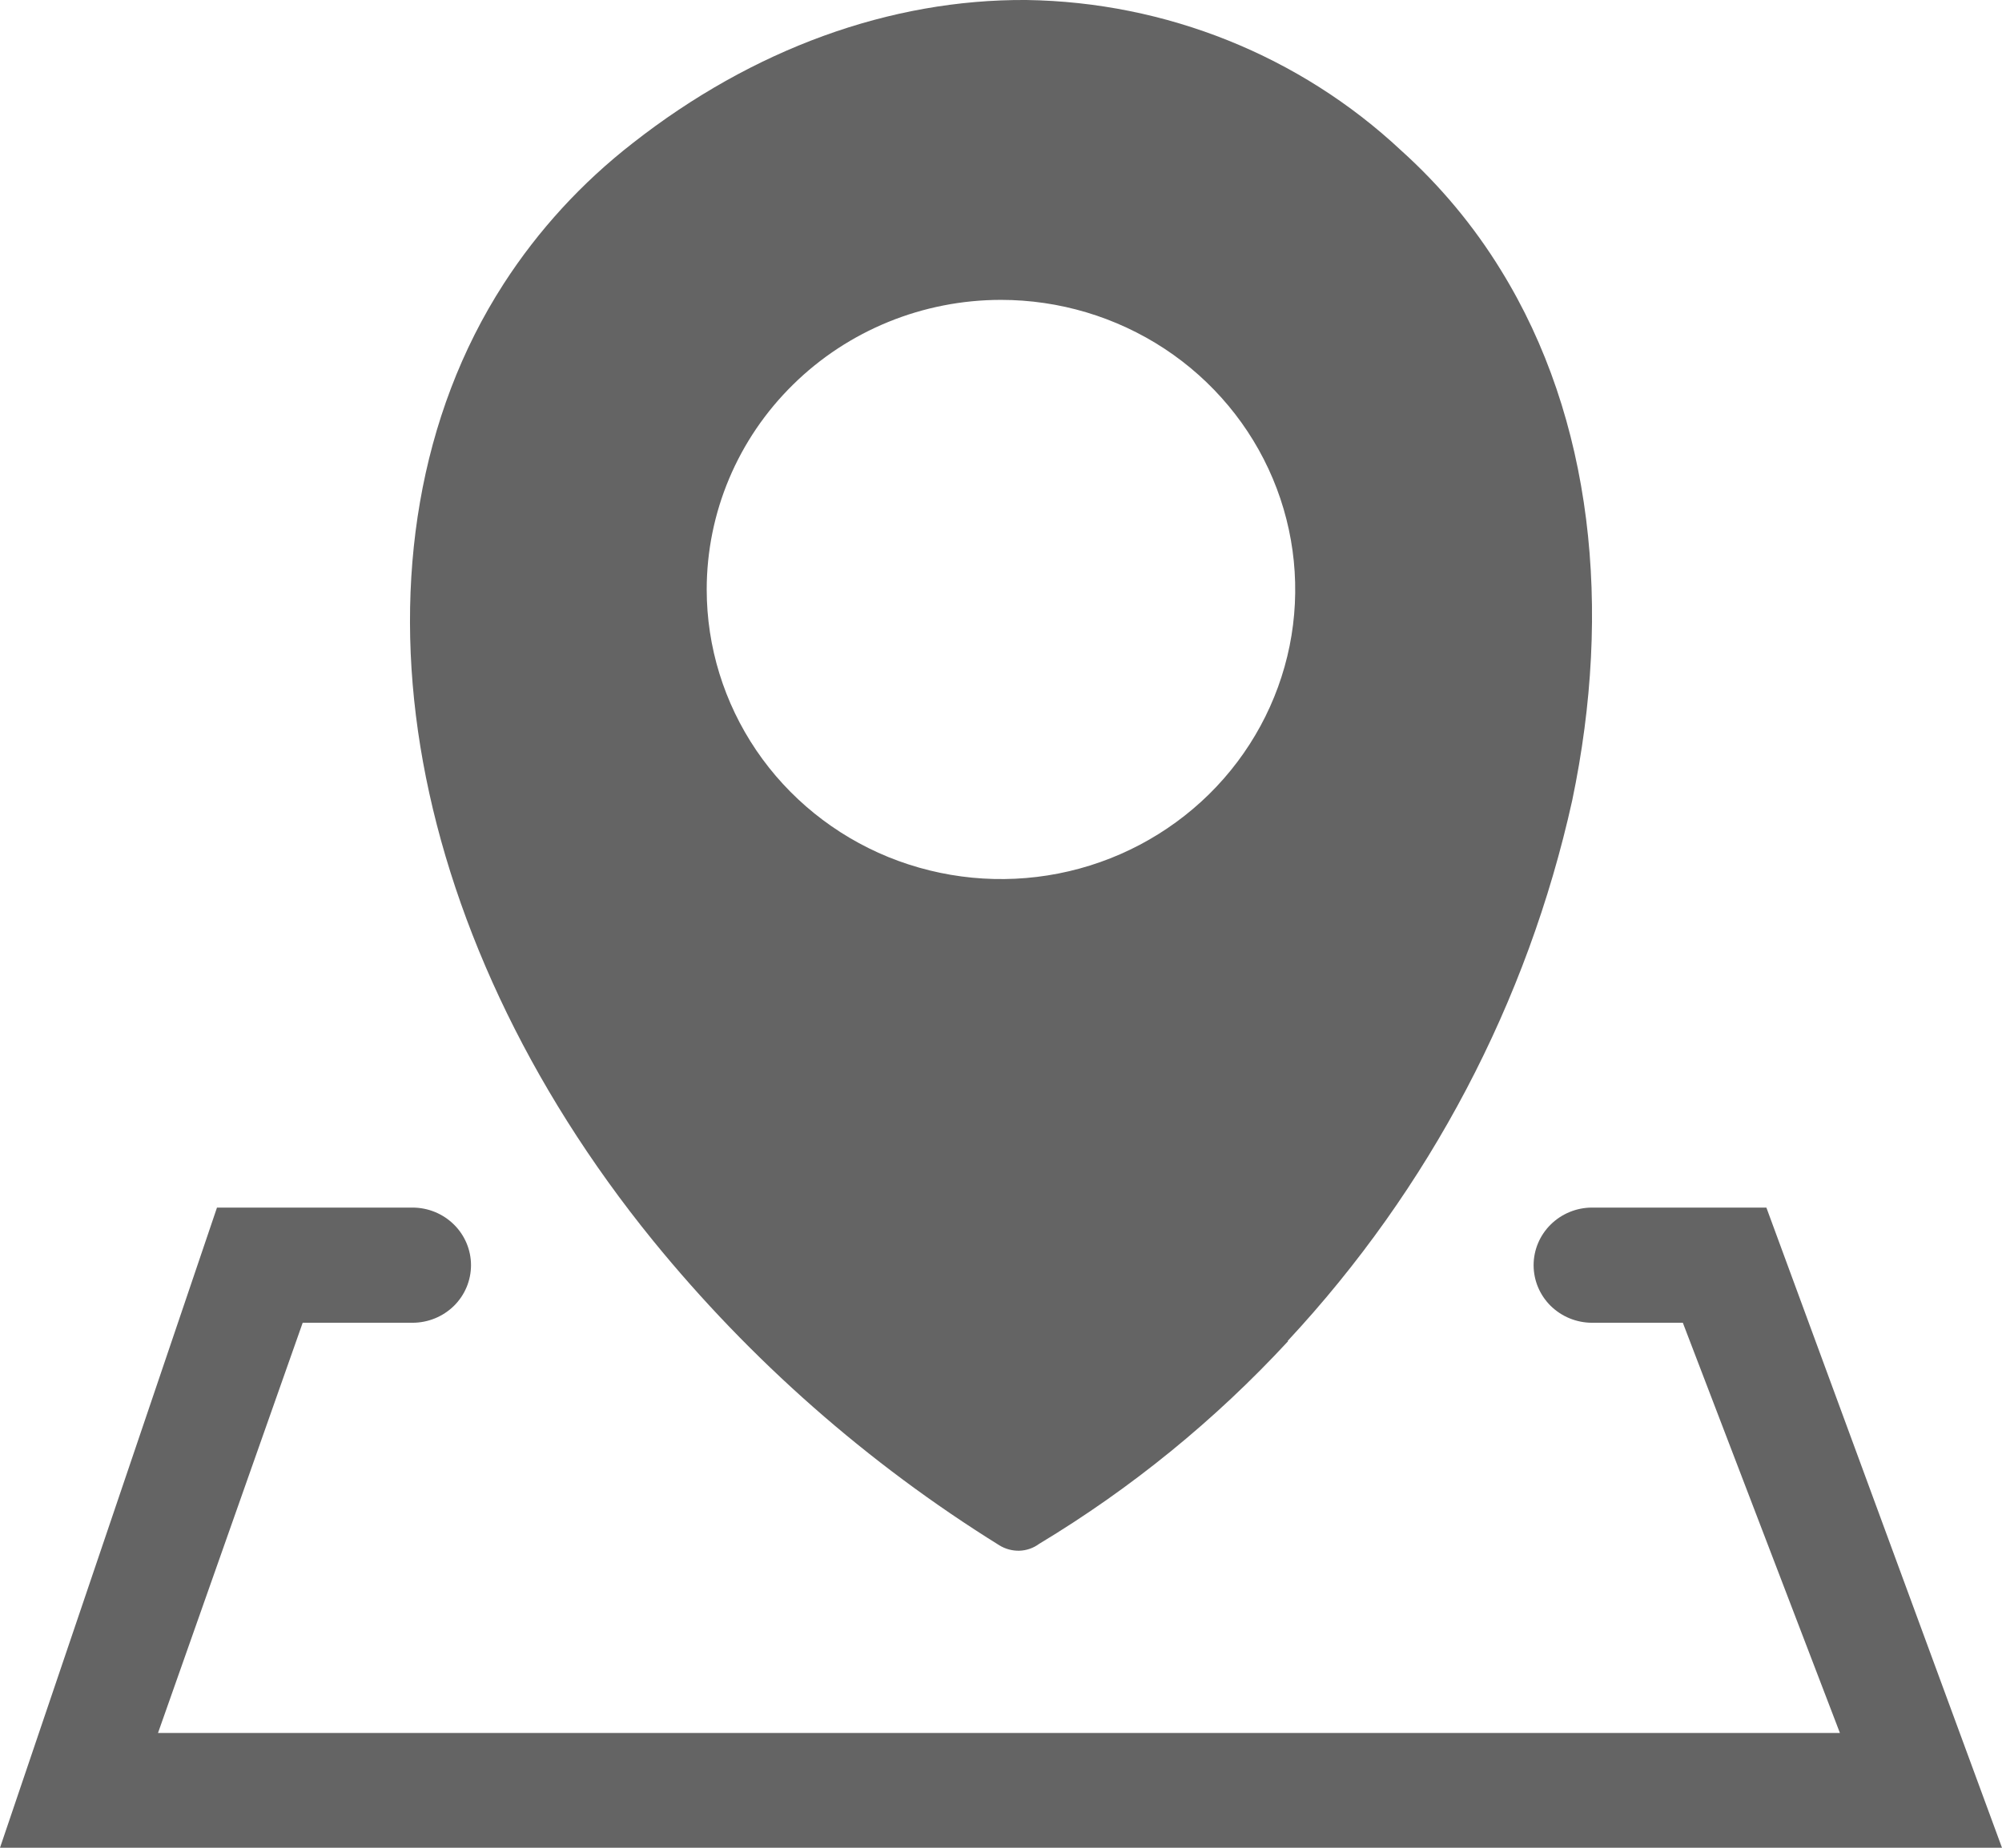 <svg width="26" height="24" viewBox="0 0 26 24" fill="none" xmlns="http://www.w3.org/2000/svg">
<g clip-path="url(#clip0_834_11251)">
<path fill-rule="evenodd" clip-rule="evenodd" d="M5.357 15.685C5.559 15.685 5.752 15.764 5.895 15.905C6.037 16.045 6.117 16.235 6.117 16.433C6.117 16.632 6.037 16.822 5.895 16.962C5.752 17.102 5.559 17.181 5.357 17.181H3.931L2.052 22.509H23.895L21.855 17.181H20.676C20.475 17.181 20.282 17.102 20.139 16.962C19.997 16.822 19.917 16.632 19.917 16.433C19.917 16.235 19.997 16.045 20.139 15.905C20.282 15.764 20.475 15.685 20.676 15.685H22.94L26 24H0L2.818 15.685H5.357Z" fill="#646464"/>
<path fill-rule="evenodd" clip-rule="evenodd" d="M16.728 17.421C15.782 18.444 14.694 19.331 13.495 20.053C13.421 20.108 13.331 20.139 13.238 20.142C13.146 20.144 13.054 20.119 12.976 20.07C11.265 19.006 9.746 17.668 8.48 16.113C6.843 14.099 5.81 11.855 5.459 9.696C5.108 7.536 5.436 5.399 6.542 3.685C6.992 2.988 7.558 2.372 8.216 1.86C9.777 0.635 11.561 -0.012 13.33 0C15.144 0.026 16.881 0.724 18.196 1.954C18.702 2.409 19.139 2.933 19.493 3.51C20.685 5.44 20.941 7.902 20.418 10.398C19.838 13.017 18.564 15.439 16.724 17.416L16.728 17.421ZM13 3.895C13.756 3.895 14.494 4.116 15.123 4.529C15.751 4.942 16.241 5.53 16.53 6.217C16.819 6.904 16.895 7.661 16.748 8.39C16.6 9.12 16.236 9.79 15.702 10.316C15.167 10.842 14.486 11.201 13.745 11.346C13.004 11.491 12.236 11.416 11.537 11.132C10.839 10.847 10.242 10.365 9.822 9.746C9.403 9.128 9.178 8.4 9.178 7.657C9.178 6.659 9.581 5.702 10.298 4.997C11.014 4.291 11.986 3.895 13 3.895Z" fill="#646464"/>
</g>
<defs>
<clipPath id="clip0_834_11251">
<rect width="26" height="24" fill="white"/>
</clipPath>
</defs>
</svg>
